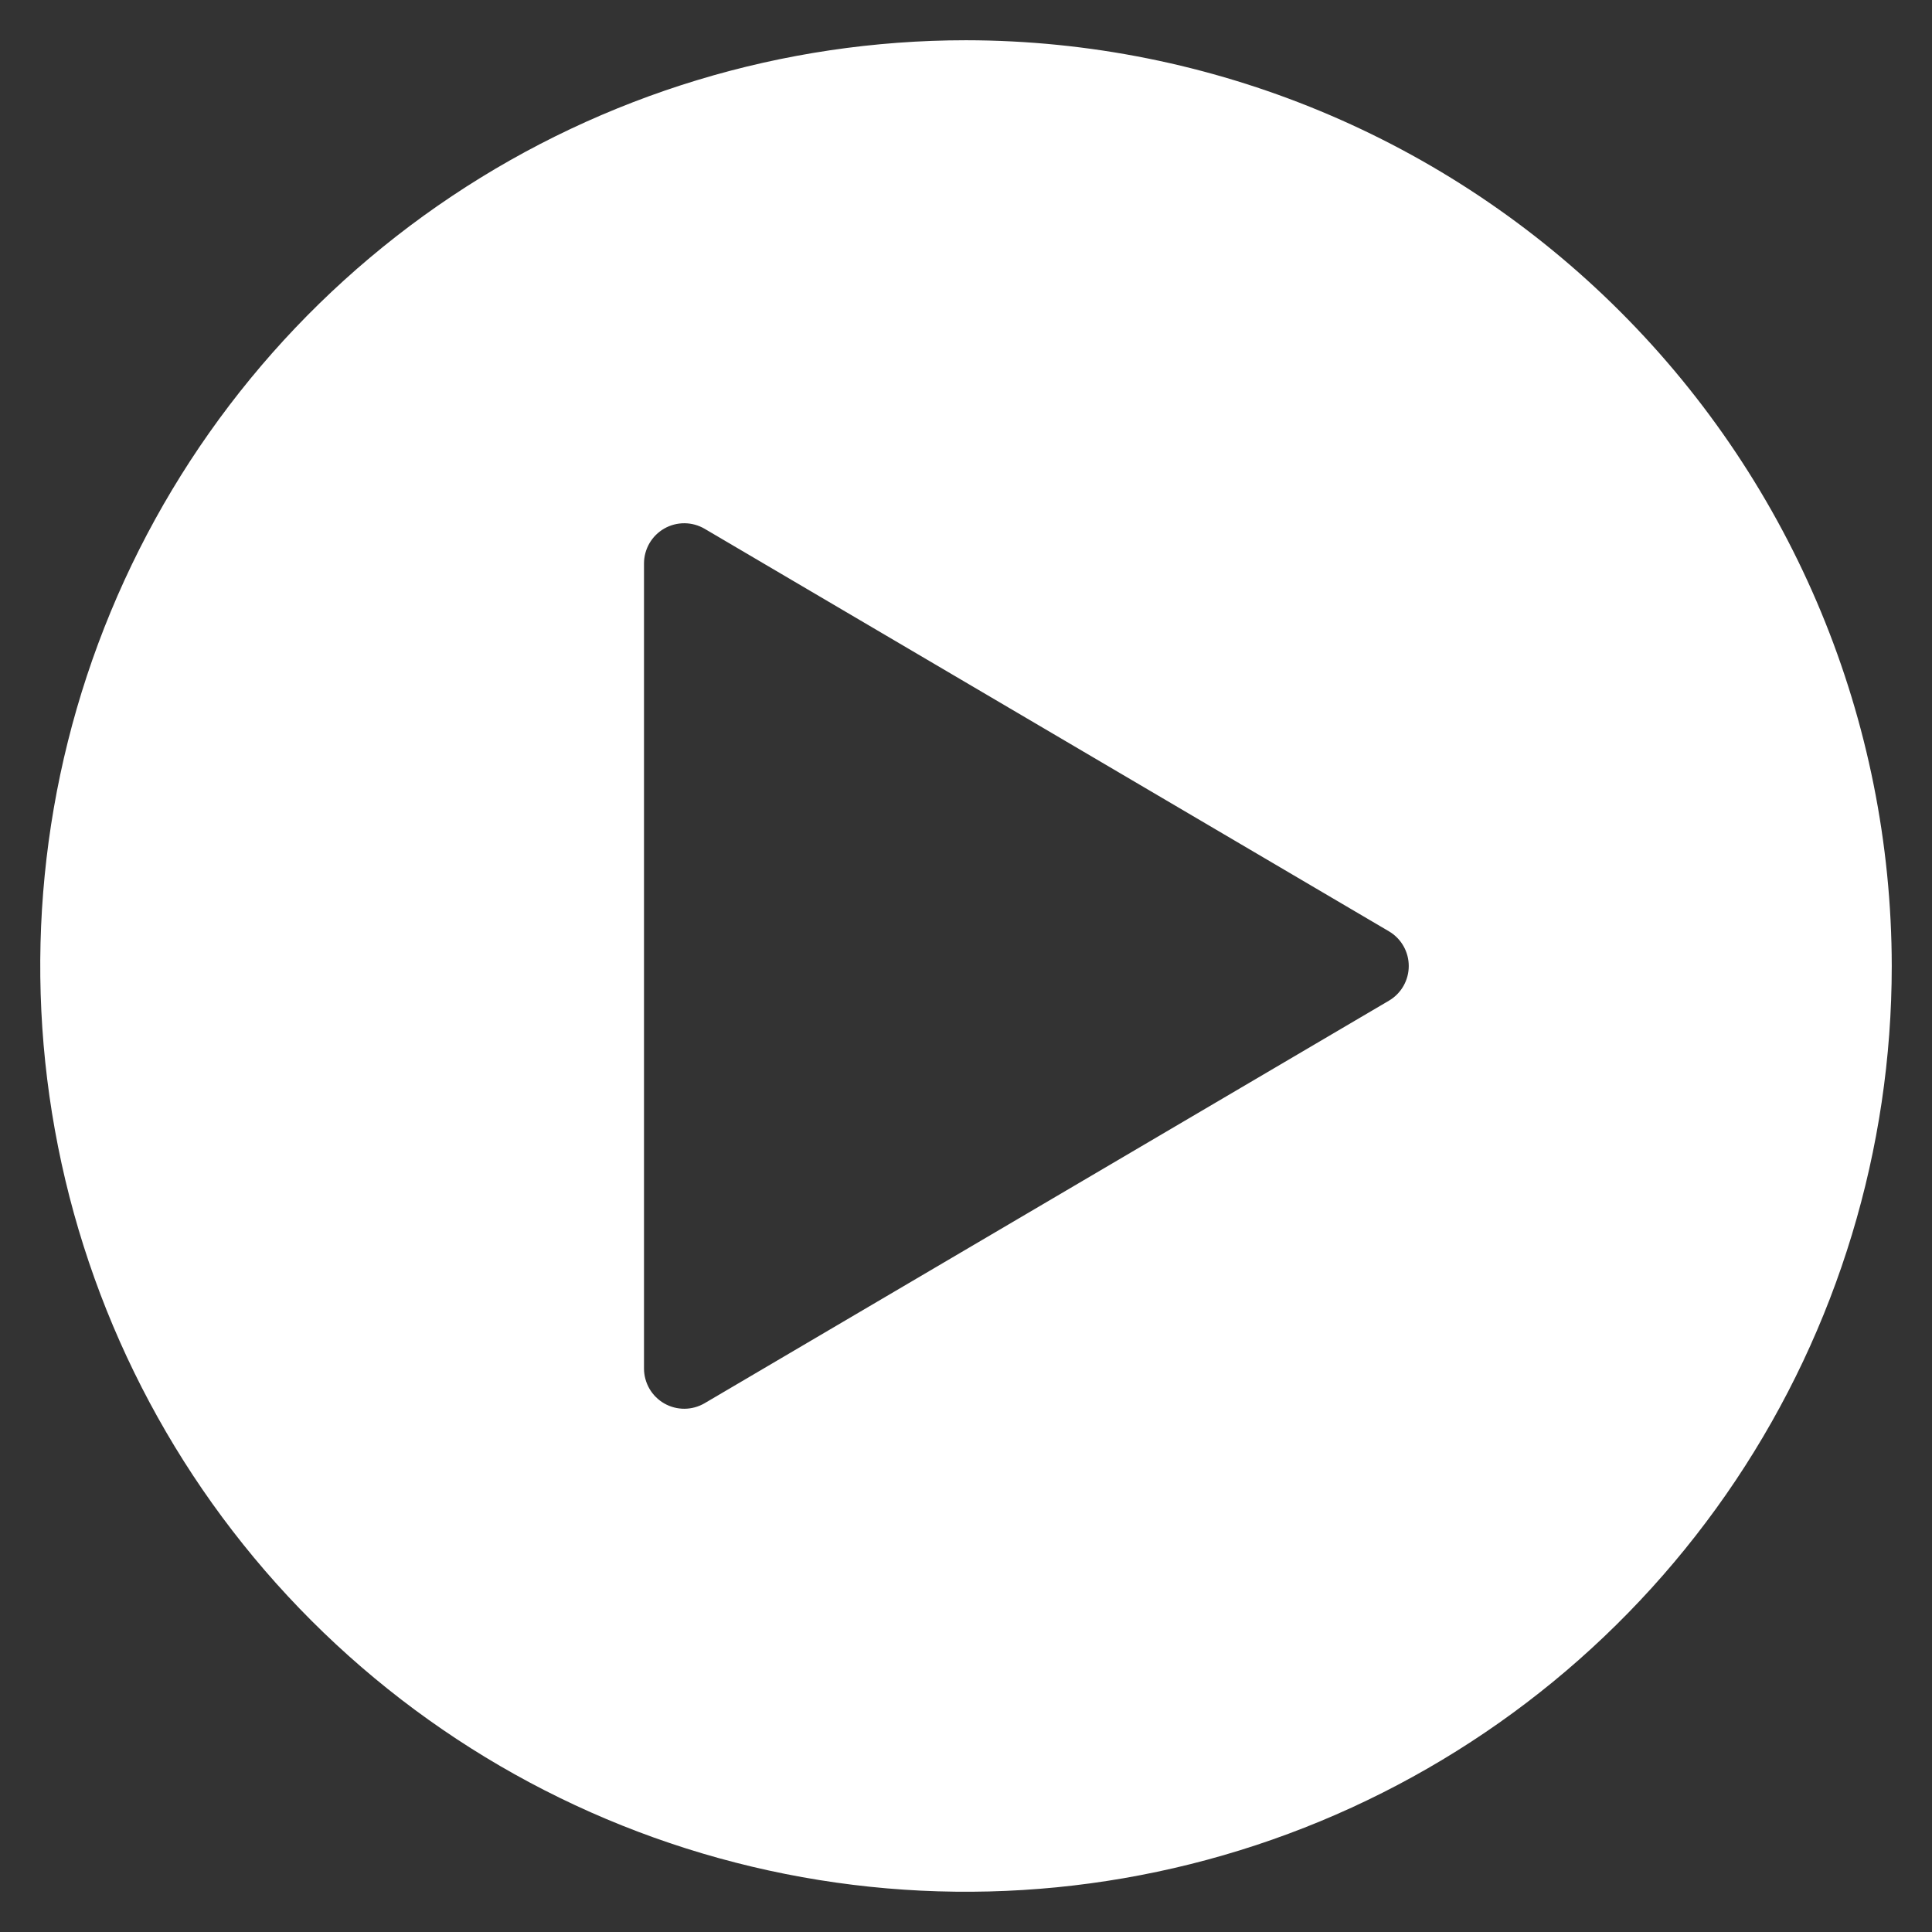 <svg width="48" height="48" viewBox="0 0 48 48" fill="none" xmlns="http://www.w3.org/2000/svg">
<rect x="0" y="0" width="48" height="48" fill="#333333" stroke="none"/>
<path d="M24 1C19.451 1 15.004 2.349 11.222 4.876C7.44 7.403 4.492 10.996 2.751 15.198C1.01 19.401 0.554 24.026 1.442 28.487C2.329 32.949 4.52 37.047 7.737 40.264C10.953 43.48 15.051 45.671 19.513 46.558C23.974 47.446 28.599 46.99 32.802 45.249C37.004 43.508 40.596 40.56 43.124 36.778C45.651 32.996 47 28.549 47 24C46.993 17.902 44.568 12.056 40.256 7.744C35.944 3.432 30.098 1.007 24 1ZM34.507 24.862L17.507 34.862C17.355 34.951 17.182 34.999 17.006 35C16.83 35.001 16.657 34.956 16.503 34.868C16.351 34.781 16.223 34.654 16.135 34.502C16.047 34.349 16 34.176 16 34V14C16 13.824 16.047 13.651 16.135 13.498C16.223 13.346 16.351 13.219 16.503 13.132C16.657 13.044 16.83 12.999 17.006 13C17.182 13.001 17.355 13.049 17.507 13.138L34.507 23.138C34.657 23.226 34.782 23.352 34.868 23.503C34.955 23.655 35 23.826 35 24C35 24.174 34.955 24.345 34.868 24.497C34.782 24.648 34.657 24.774 34.507 24.862Z" fill="white"/>
</svg>
